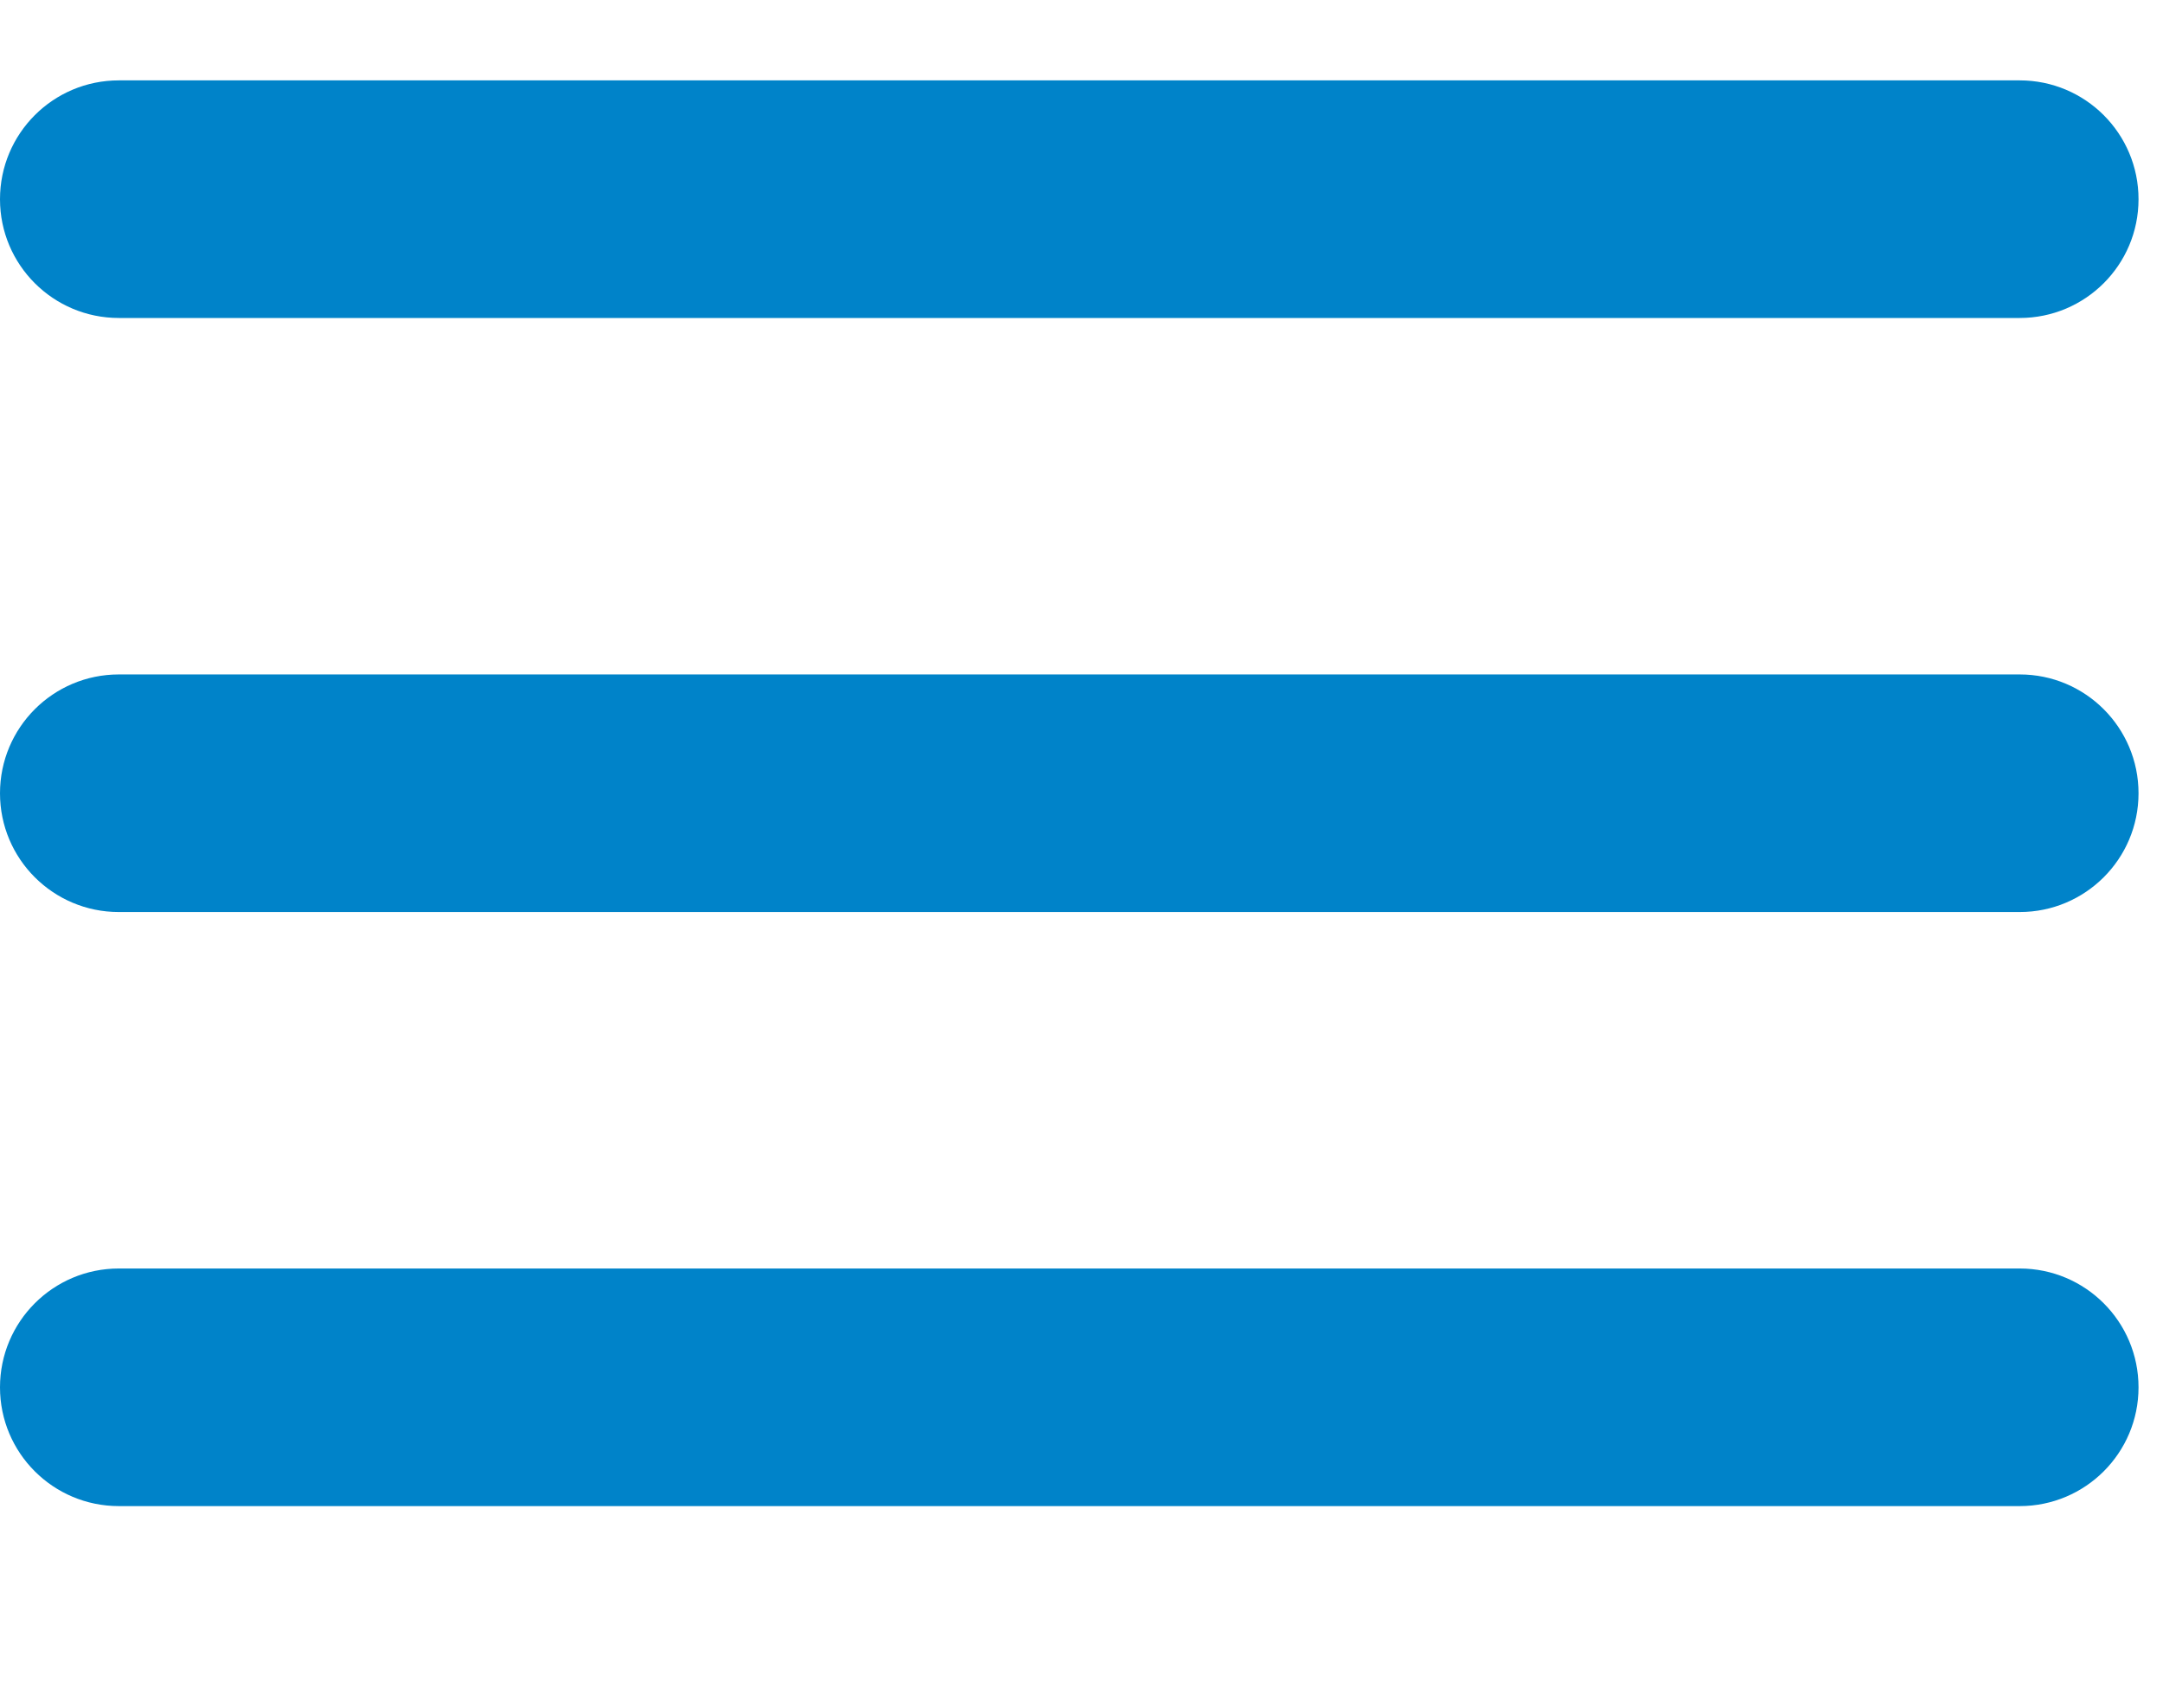 <svg width="19" height="15" viewBox="0 0 19 15" fill="none" xmlns="http://www.w3.org/2000/svg">
<path d="M0 12.186C0 12.762 0.467 13.229 1.044 13.229H17.741C18.318 13.229 18.785 12.762 18.785 12.186V12.186C18.785 11.609 18.318 11.142 17.741 11.142H1.044C0.467 11.142 0 11.609 0 12.186V12.186ZM0 6.968C0 7.544 0.467 8.011 1.044 8.011H17.741C18.318 8.011 18.785 7.544 18.785 6.968V6.968C18.785 6.391 18.318 5.924 17.741 5.924H1.044C0.467 5.924 0 6.391 0 6.968V6.968ZM1.044 0.706C0.467 0.706 0 1.173 0 1.75V1.75C0 2.326 0.467 2.793 1.044 2.793H17.741C18.318 2.793 18.785 2.326 18.785 1.75V1.75C18.785 1.173 18.318 0.706 17.741 0.706H1.044Z" fill="#0083C9"/>
</svg>
